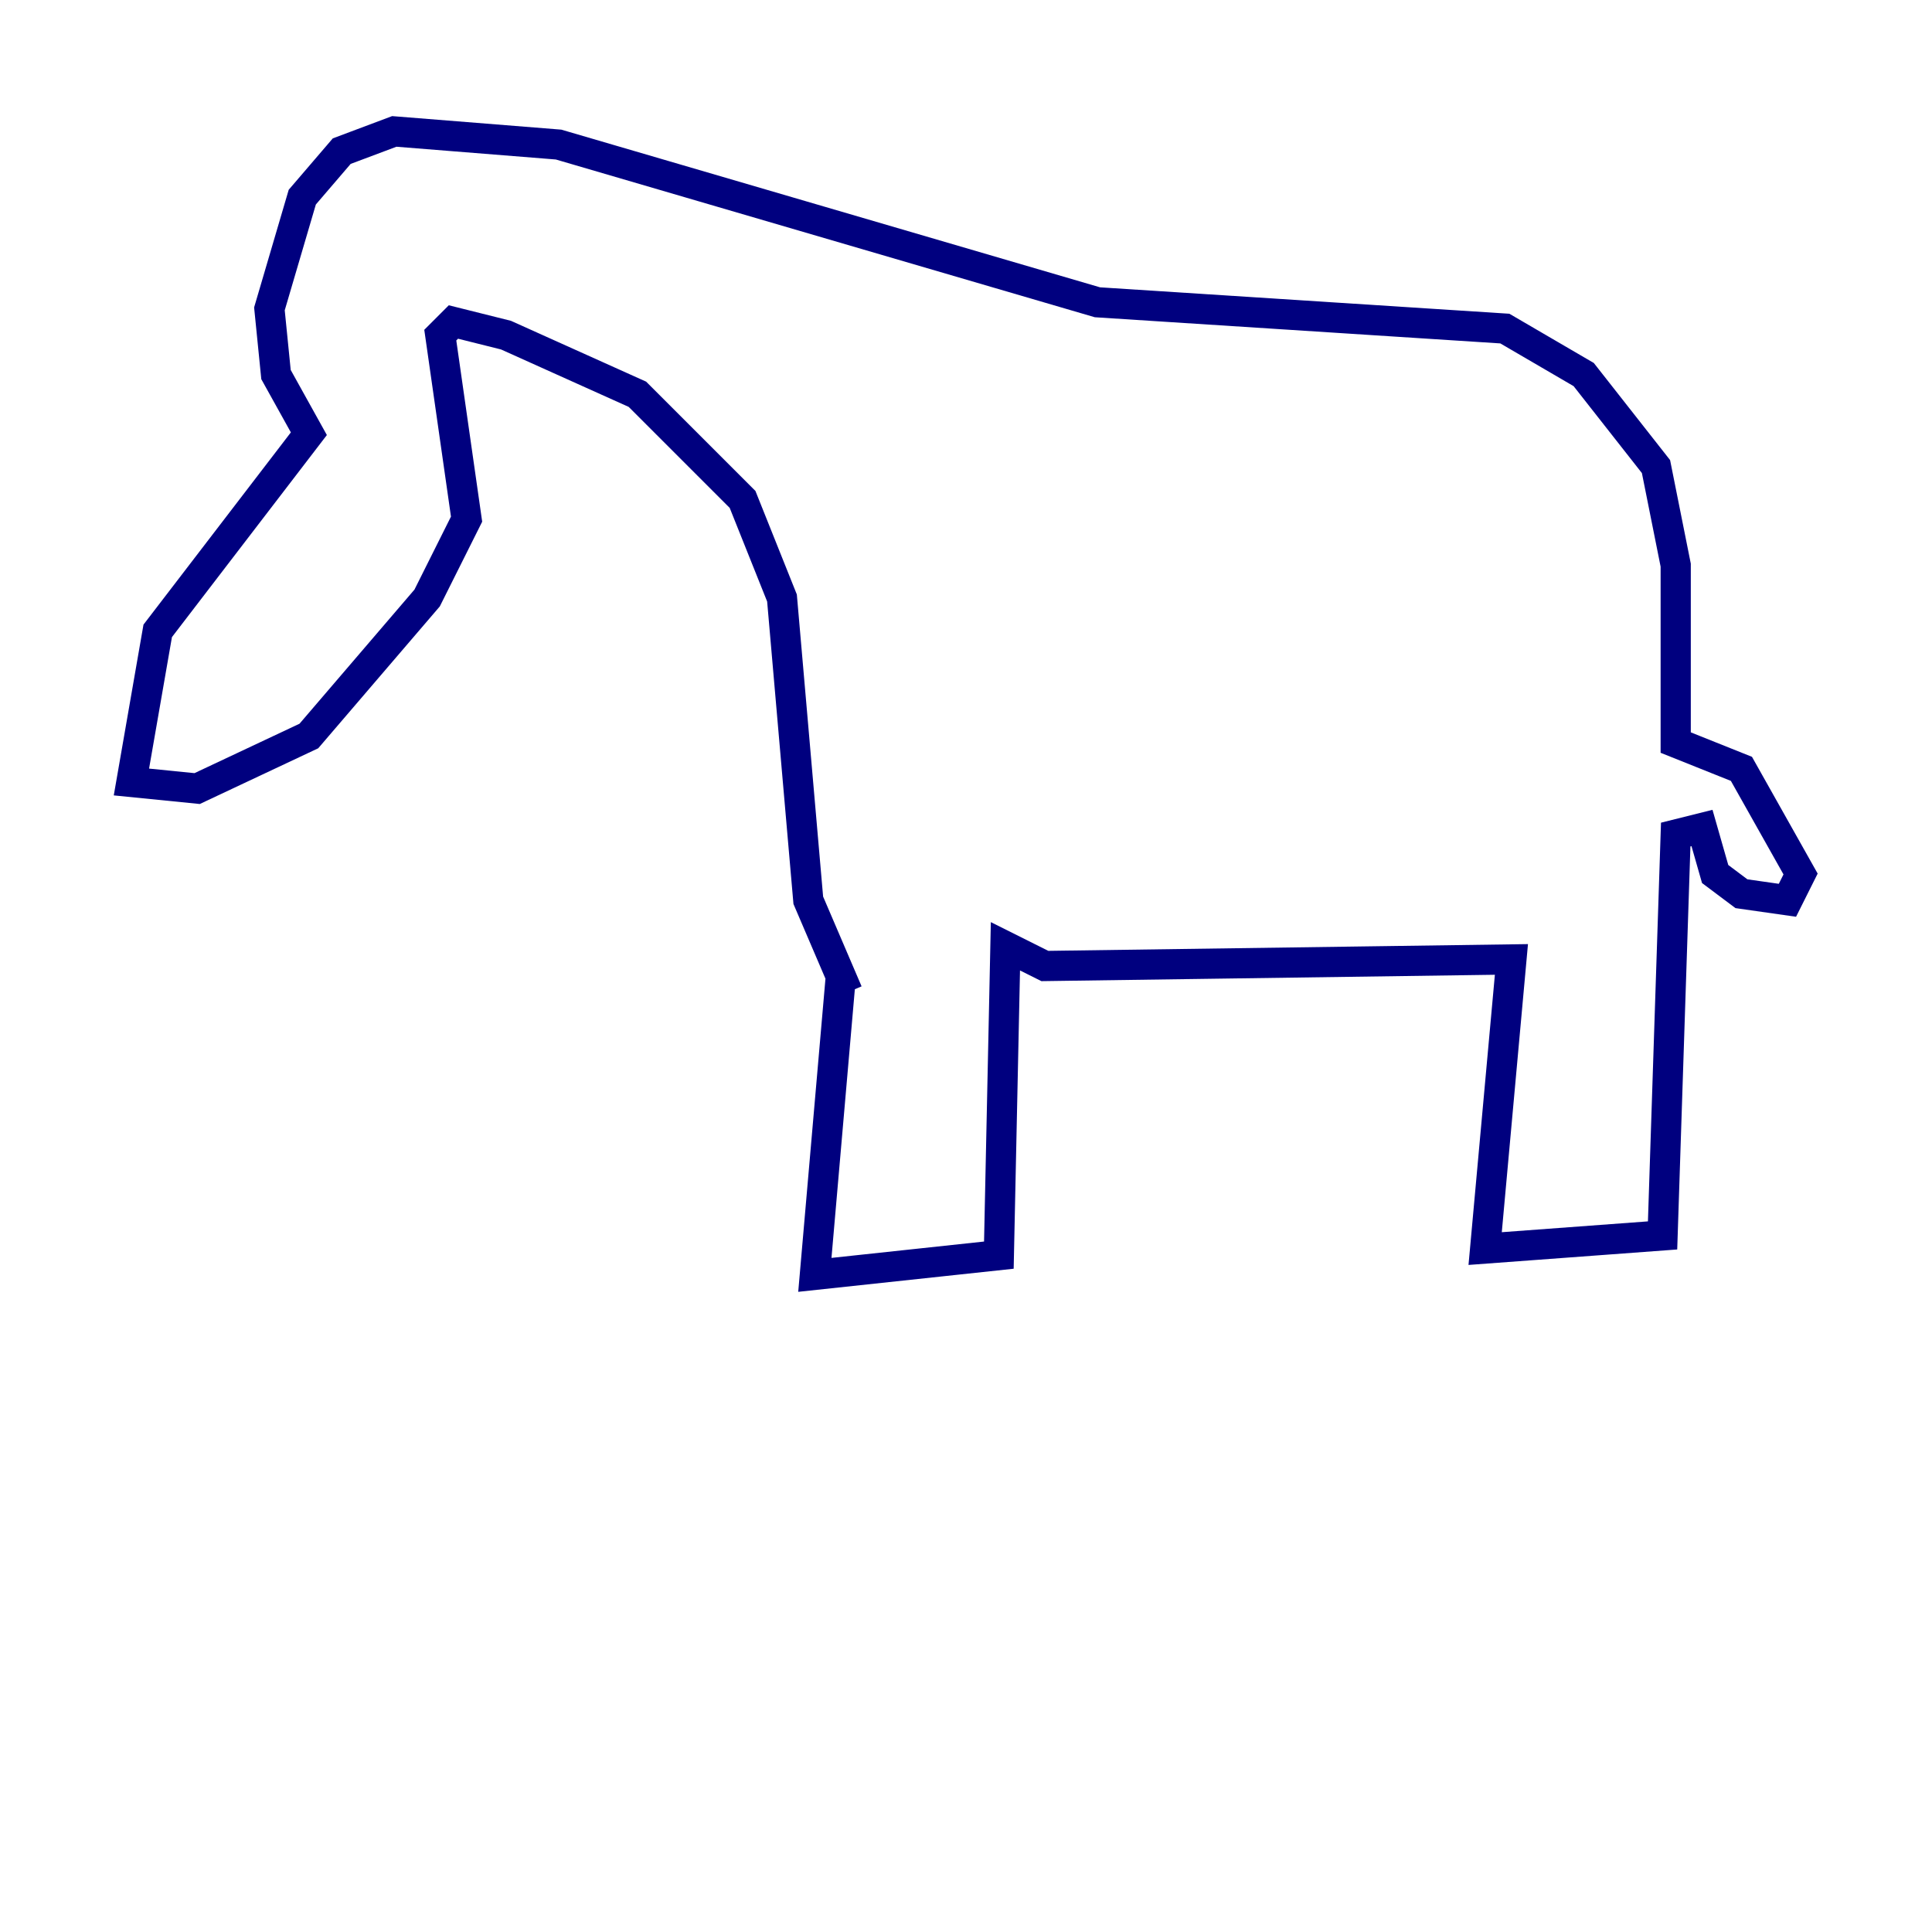 <?xml version="1.0" encoding="utf-8" ?>
<svg baseProfile="tiny" height="128" version="1.2" viewBox="0,0,128,128" width="128" xmlns="http://www.w3.org/2000/svg" xmlns:ev="http://www.w3.org/2001/xml-events" xmlns:xlink="http://www.w3.org/1999/xlink"><defs /><polyline fill="none" points="55.728,64.435 53.986,84.463 66.177,83.156 66.612,62.694 69.225,64.0 100.136,63.565 98.395,82.721 110.15,81.85 111.02,55.292 112.762,54.857 113.633,57.905 115.374,59.211 118.422,59.646 119.293,57.905 115.374,50.939 111.02,49.197 111.02,37.442 109.714,30.912 104.925,24.816 99.701,21.769 72.707,20.027 37.007,9.578 26.122,8.707 22.64,10.014 20.027,13.061 17.85,20.463 18.286,24.816 20.463,28.735 10.449,41.796 8.707,51.809 13.061,52.245 20.463,48.762 28.299,39.619 30.912,34.395 29.17,22.204 30.041,21.333 33.524,22.204 42.231,26.122 49.197,33.088 51.809,39.619 53.551,59.646 56.163,65.742" stroke="#00007f" stroke-width="2" /></svg>